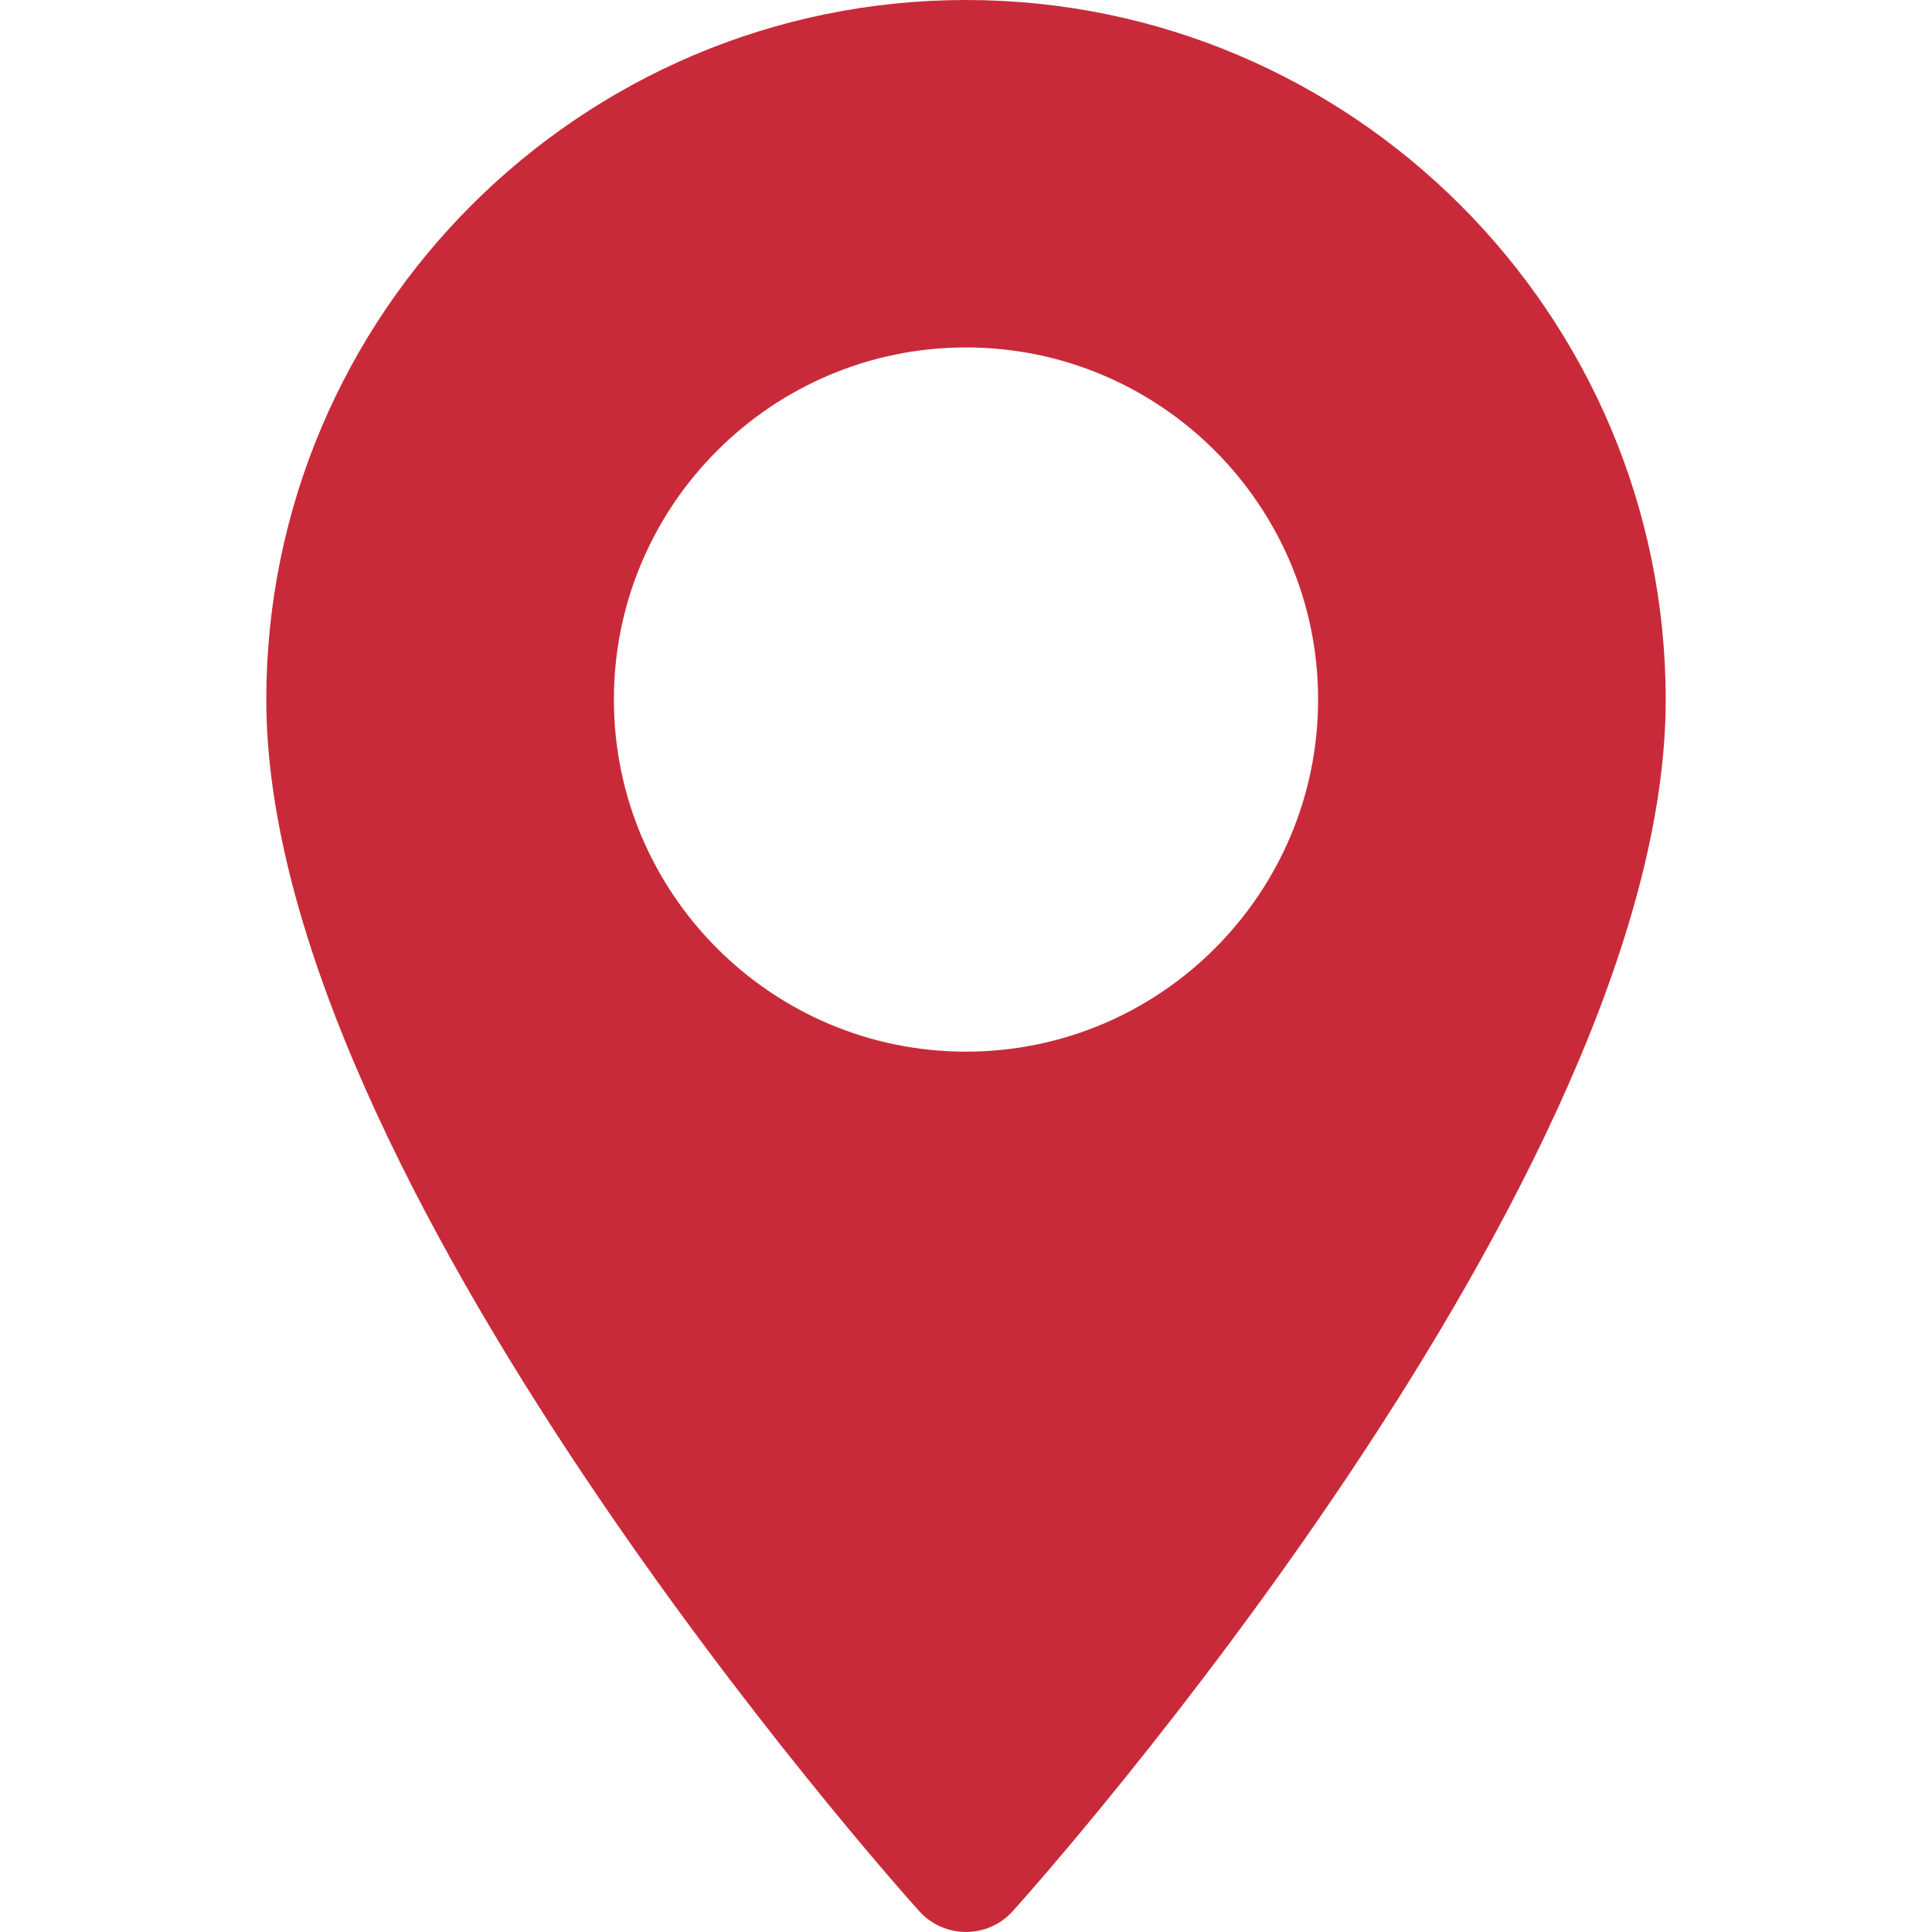 <svg width="12" height="12" viewBox="0 0 12 12" xmlns="http://www.w3.org/2000/svg" fill="none"><path d="M6 0c-2.396 0-4.346 1.95-4.346 4.346 0 2.974 3.889 7.34 4.055 7.524.156.173.427.173.582 0 .166-.184 4.055-4.55 4.055-7.524 0-2.396-1.95-4.346-4.346-4.346zm0 6.532c-1.206 0-2.187-.981-2.187-2.187s.981-2.187 2.187-2.187 2.187.981 2.187 2.187-.981 2.187-2.187 2.187z" fill="#C92A39"/></svg>